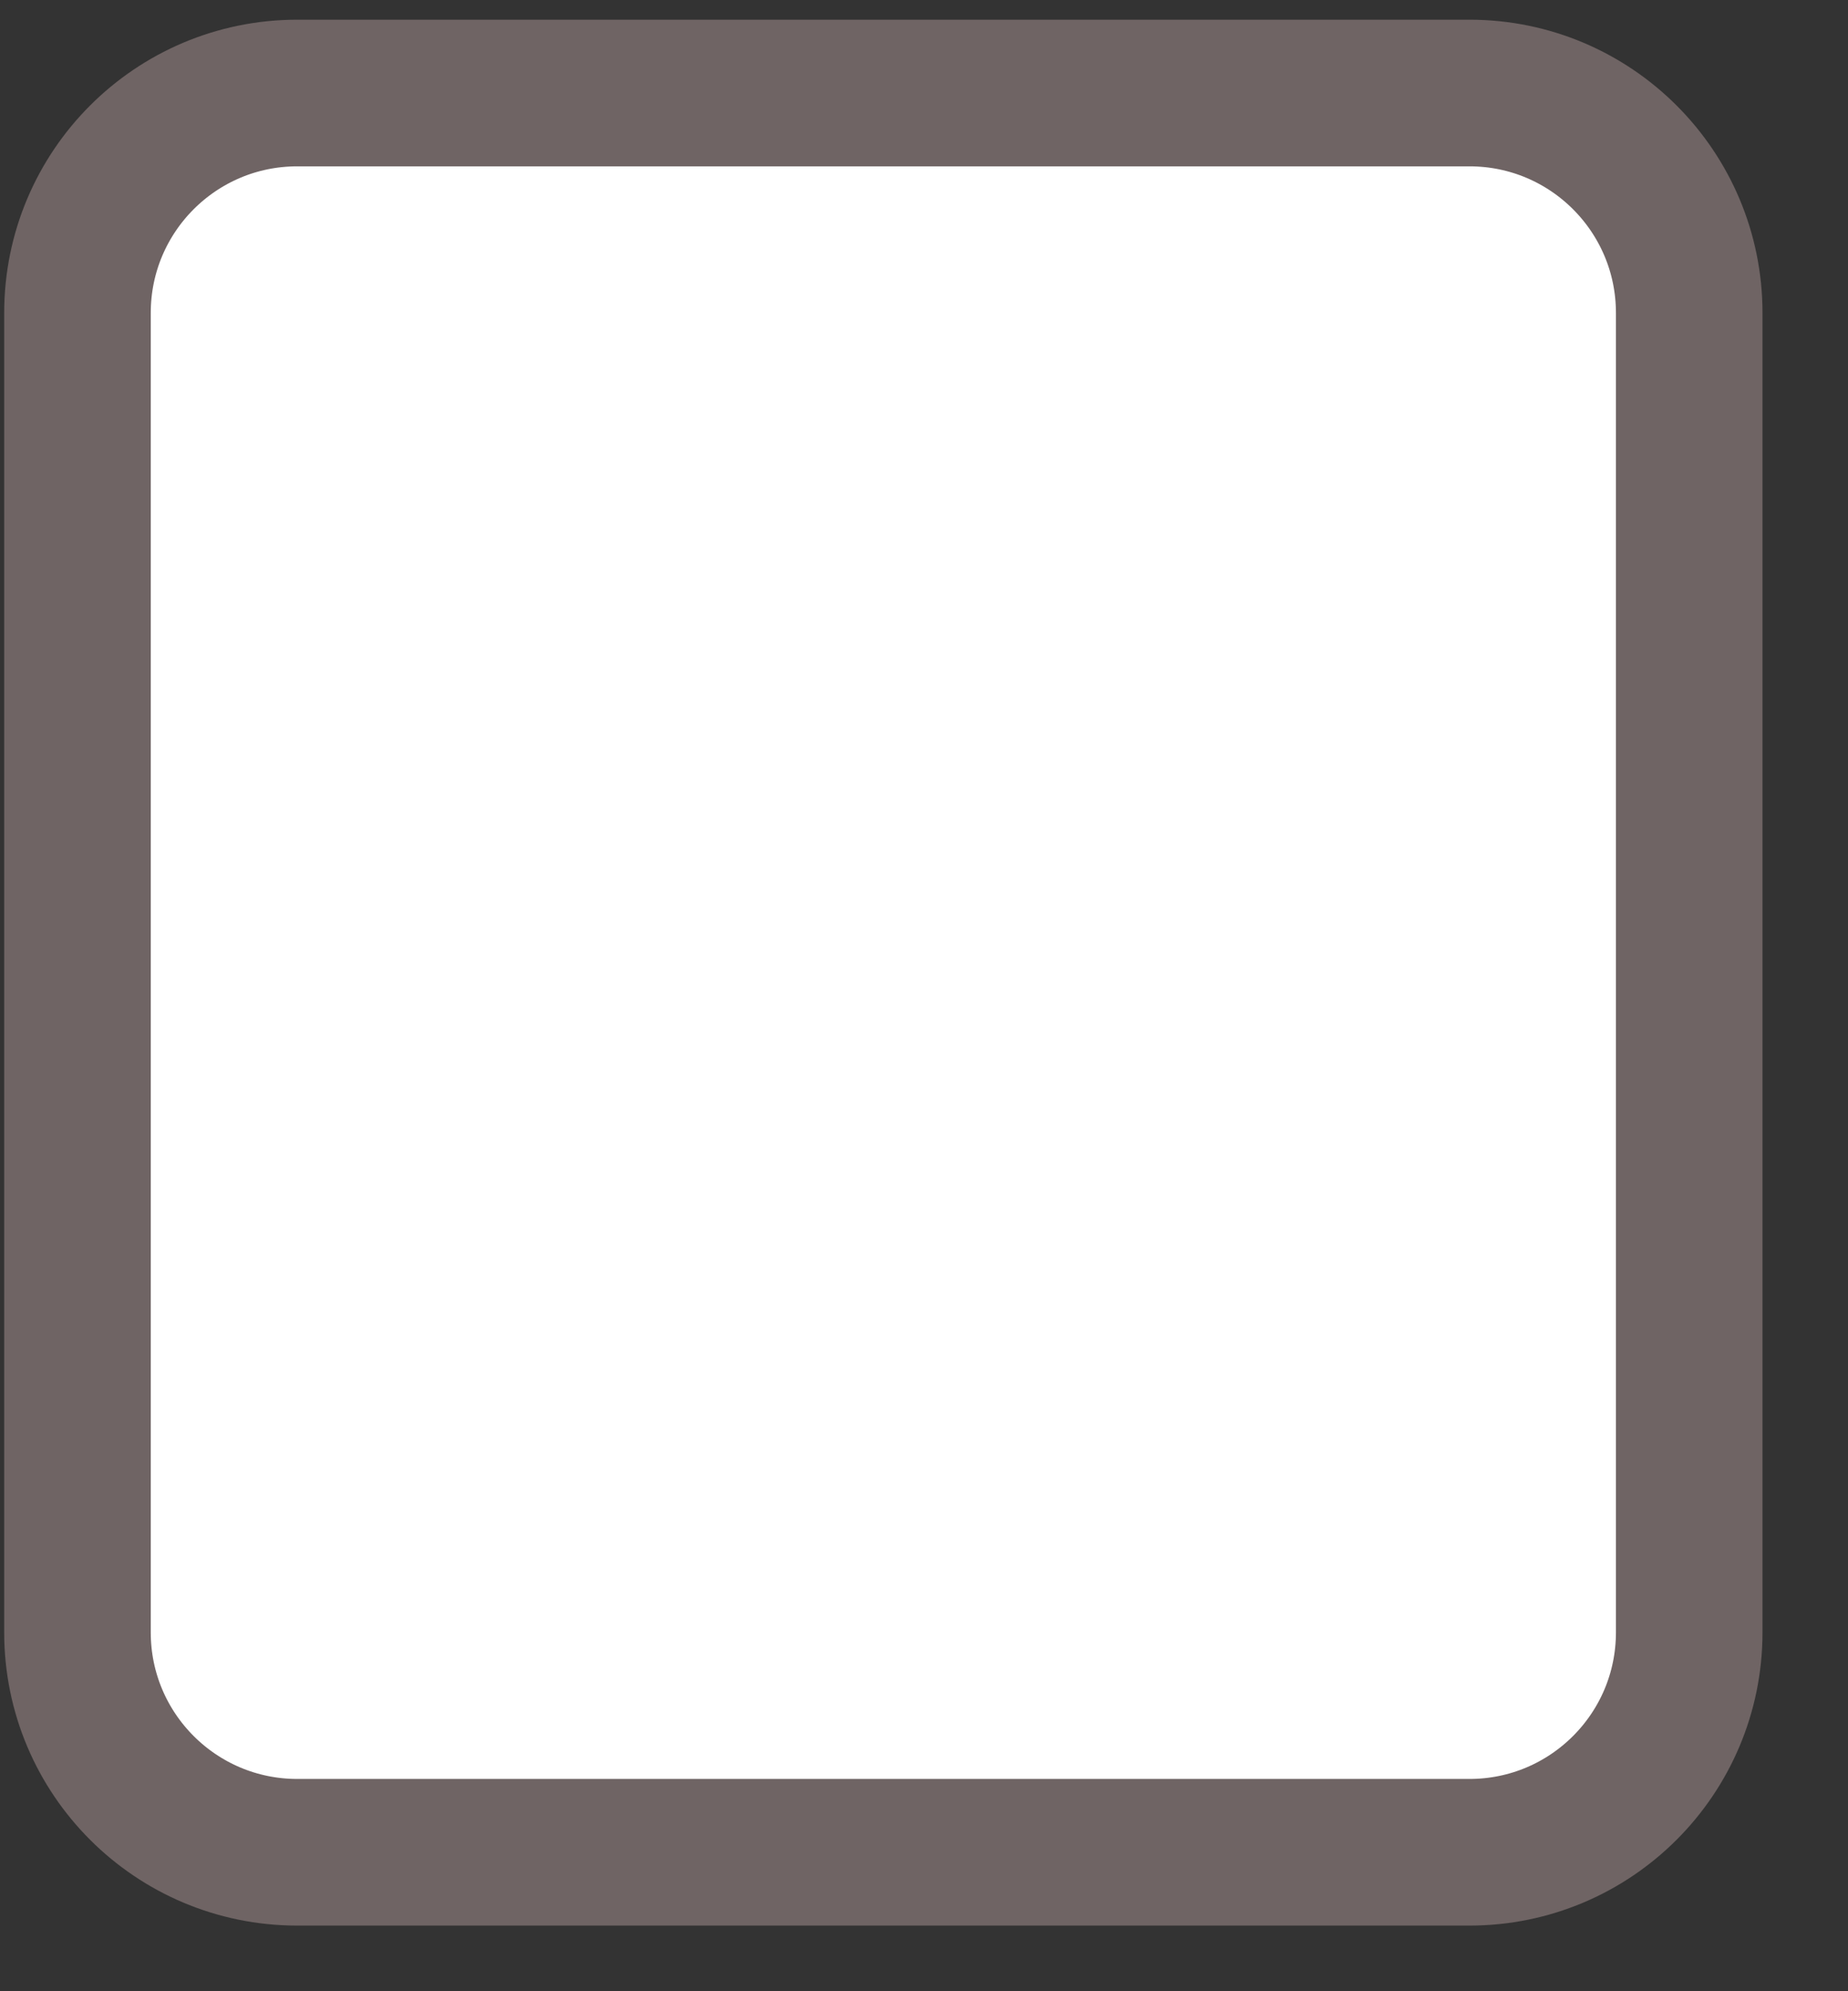 <svg width="13" height="14" viewBox="0 0 13 14" fill="none" xmlns="http://www.w3.org/2000/svg">
<rect x="0" y="0" width="13" height="14" fill="#333333" stroke="none"/>
<path d="M10.337 0.654C11.191 0.654 11.883 1.346 11.883 2.2V11.477C11.883 12.331 11.191 13.023 10.337 13.023H2.091C1.237 13.023 0.545 12.331 0.545 11.477V2.2C0.545 1.346 1.237 0.654 2.091 0.654H10.337Z" fill="white" stroke="#6F6464" stroke-width="1.031"/>
</svg>
